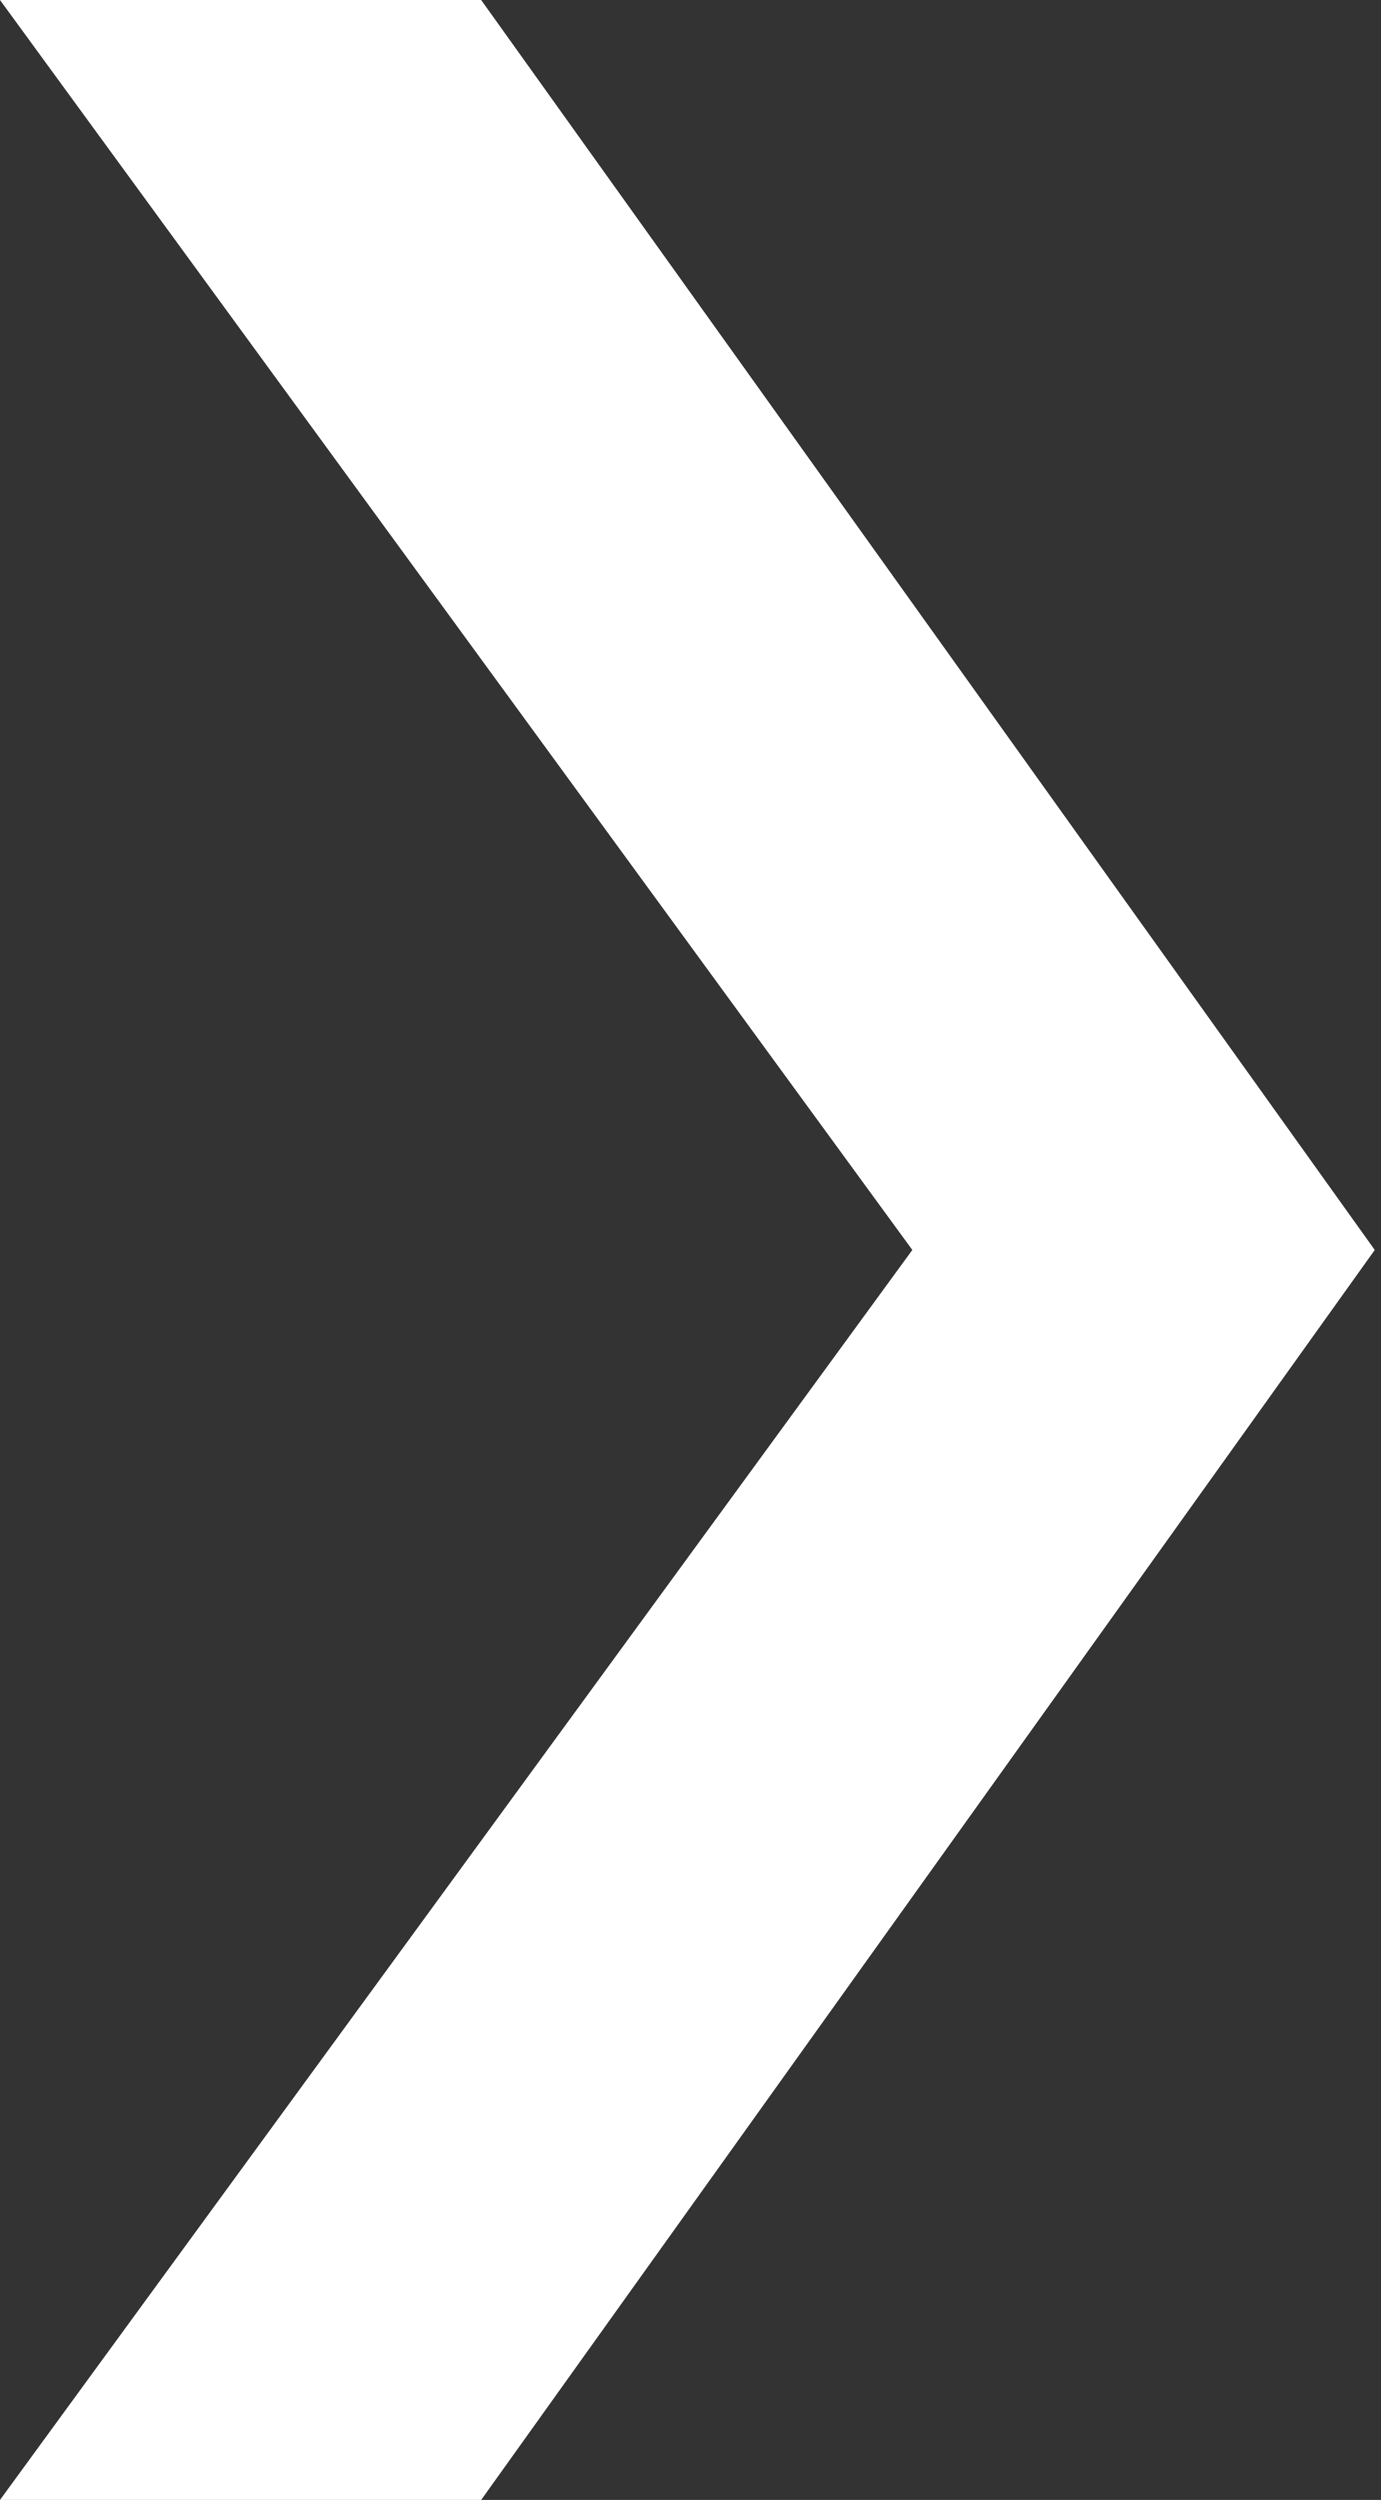 <?xml version="1.0" encoding="utf-8"?>
<!-- Generator: Adobe Illustrator 20.0.0, SVG Export Plug-In . SVG Version: 6.00 Build 0)  -->
<svg version="1.1" xmlns="http://www.w3.org/2000/svg" xmlns:xlink="http://www.w3.org/1999/xlink" x="0px" y="0px"
	 viewBox="0 0 22.1 40" style="enable-background:new 0 0 22.1 40;" xml:space="preserve">
<rect x="0" y="0" width="22.1" height="40" fill="#333333" stroke="none"/>
<style type="text/css">
	.st0{display:none;}
	.st1{display:inline;}
	.st2{display:inline;fill:#FFFFFF;}
	.st3{fill:#FFFFFF;}
</style>
<g id="Layer_1">
	<g class="st0">
		<rect x="-412.9" y="6.9" class="st1" width="41.3" height="6.5"/>
		<rect x="-412.9" y="21.9" class="st1" width="41.3" height="6.5"/>
		<rect x="-412.9" y="36.9" class="st1" width="41.3" height="6.5"/>
		<circle class="st1" cx="-421.4" cy="10.1" r="3.2"/>
		<circle class="st1" cx="-421.4" cy="40.2" r="3.2"/>
		<circle class="st1" cx="-421.4" cy="25.1" r="3.2"/>
	</g>
	<g class="st0">
		<rect x="-308.2" y="5.6" class="st1" width="41.3" height="6.5"/>
		<rect x="-308.2" y="18.6" class="st1" width="41.3" height="6.5"/>
		<rect x="-308.2" y="31.7" class="st1" width="41.3" height="6.5"/>
	</g>
	<g class="st0">
		<rect x="11.7" y="-6.1" class="st1" width="64.8" height="56"/>
		<rect x="23.1" y="5.6" class="st2" width="41.3" height="6.5"/>
		<rect x="23.1" y="18.6" class="st2" width="41.3" height="6.5"/>
		<rect x="23.1" y="31.6" class="st2" width="41.3" height="6.5"/>
	</g>
	<g class="st0">
		<rect x="-87" y="1.9" class="st1" width="17" height="17"/>
		<rect x="-62.9" y="1.9" class="st1" width="17" height="17"/>
		<rect x="-87" y="24.9" class="st1" width="17" height="17"/>
		<rect x="-62.9" y="24.9" class="st1" width="17" height="17"/>
	</g>
	<g>
		<path class="st3" d="M0,0l7.7,0l14.3,20L7.7,40H0l14.6-20L0,0z"/>
	</g>
</g>
<g id="Layer_2_copy">
	<g id="Layer_4_copy">
	</g>
	<g>
	</g>
	<g>
	</g>
	<g>
	</g>
	<g>
	</g>
	<g>
	</g>
	<g>
	</g>
</g>
</svg>
